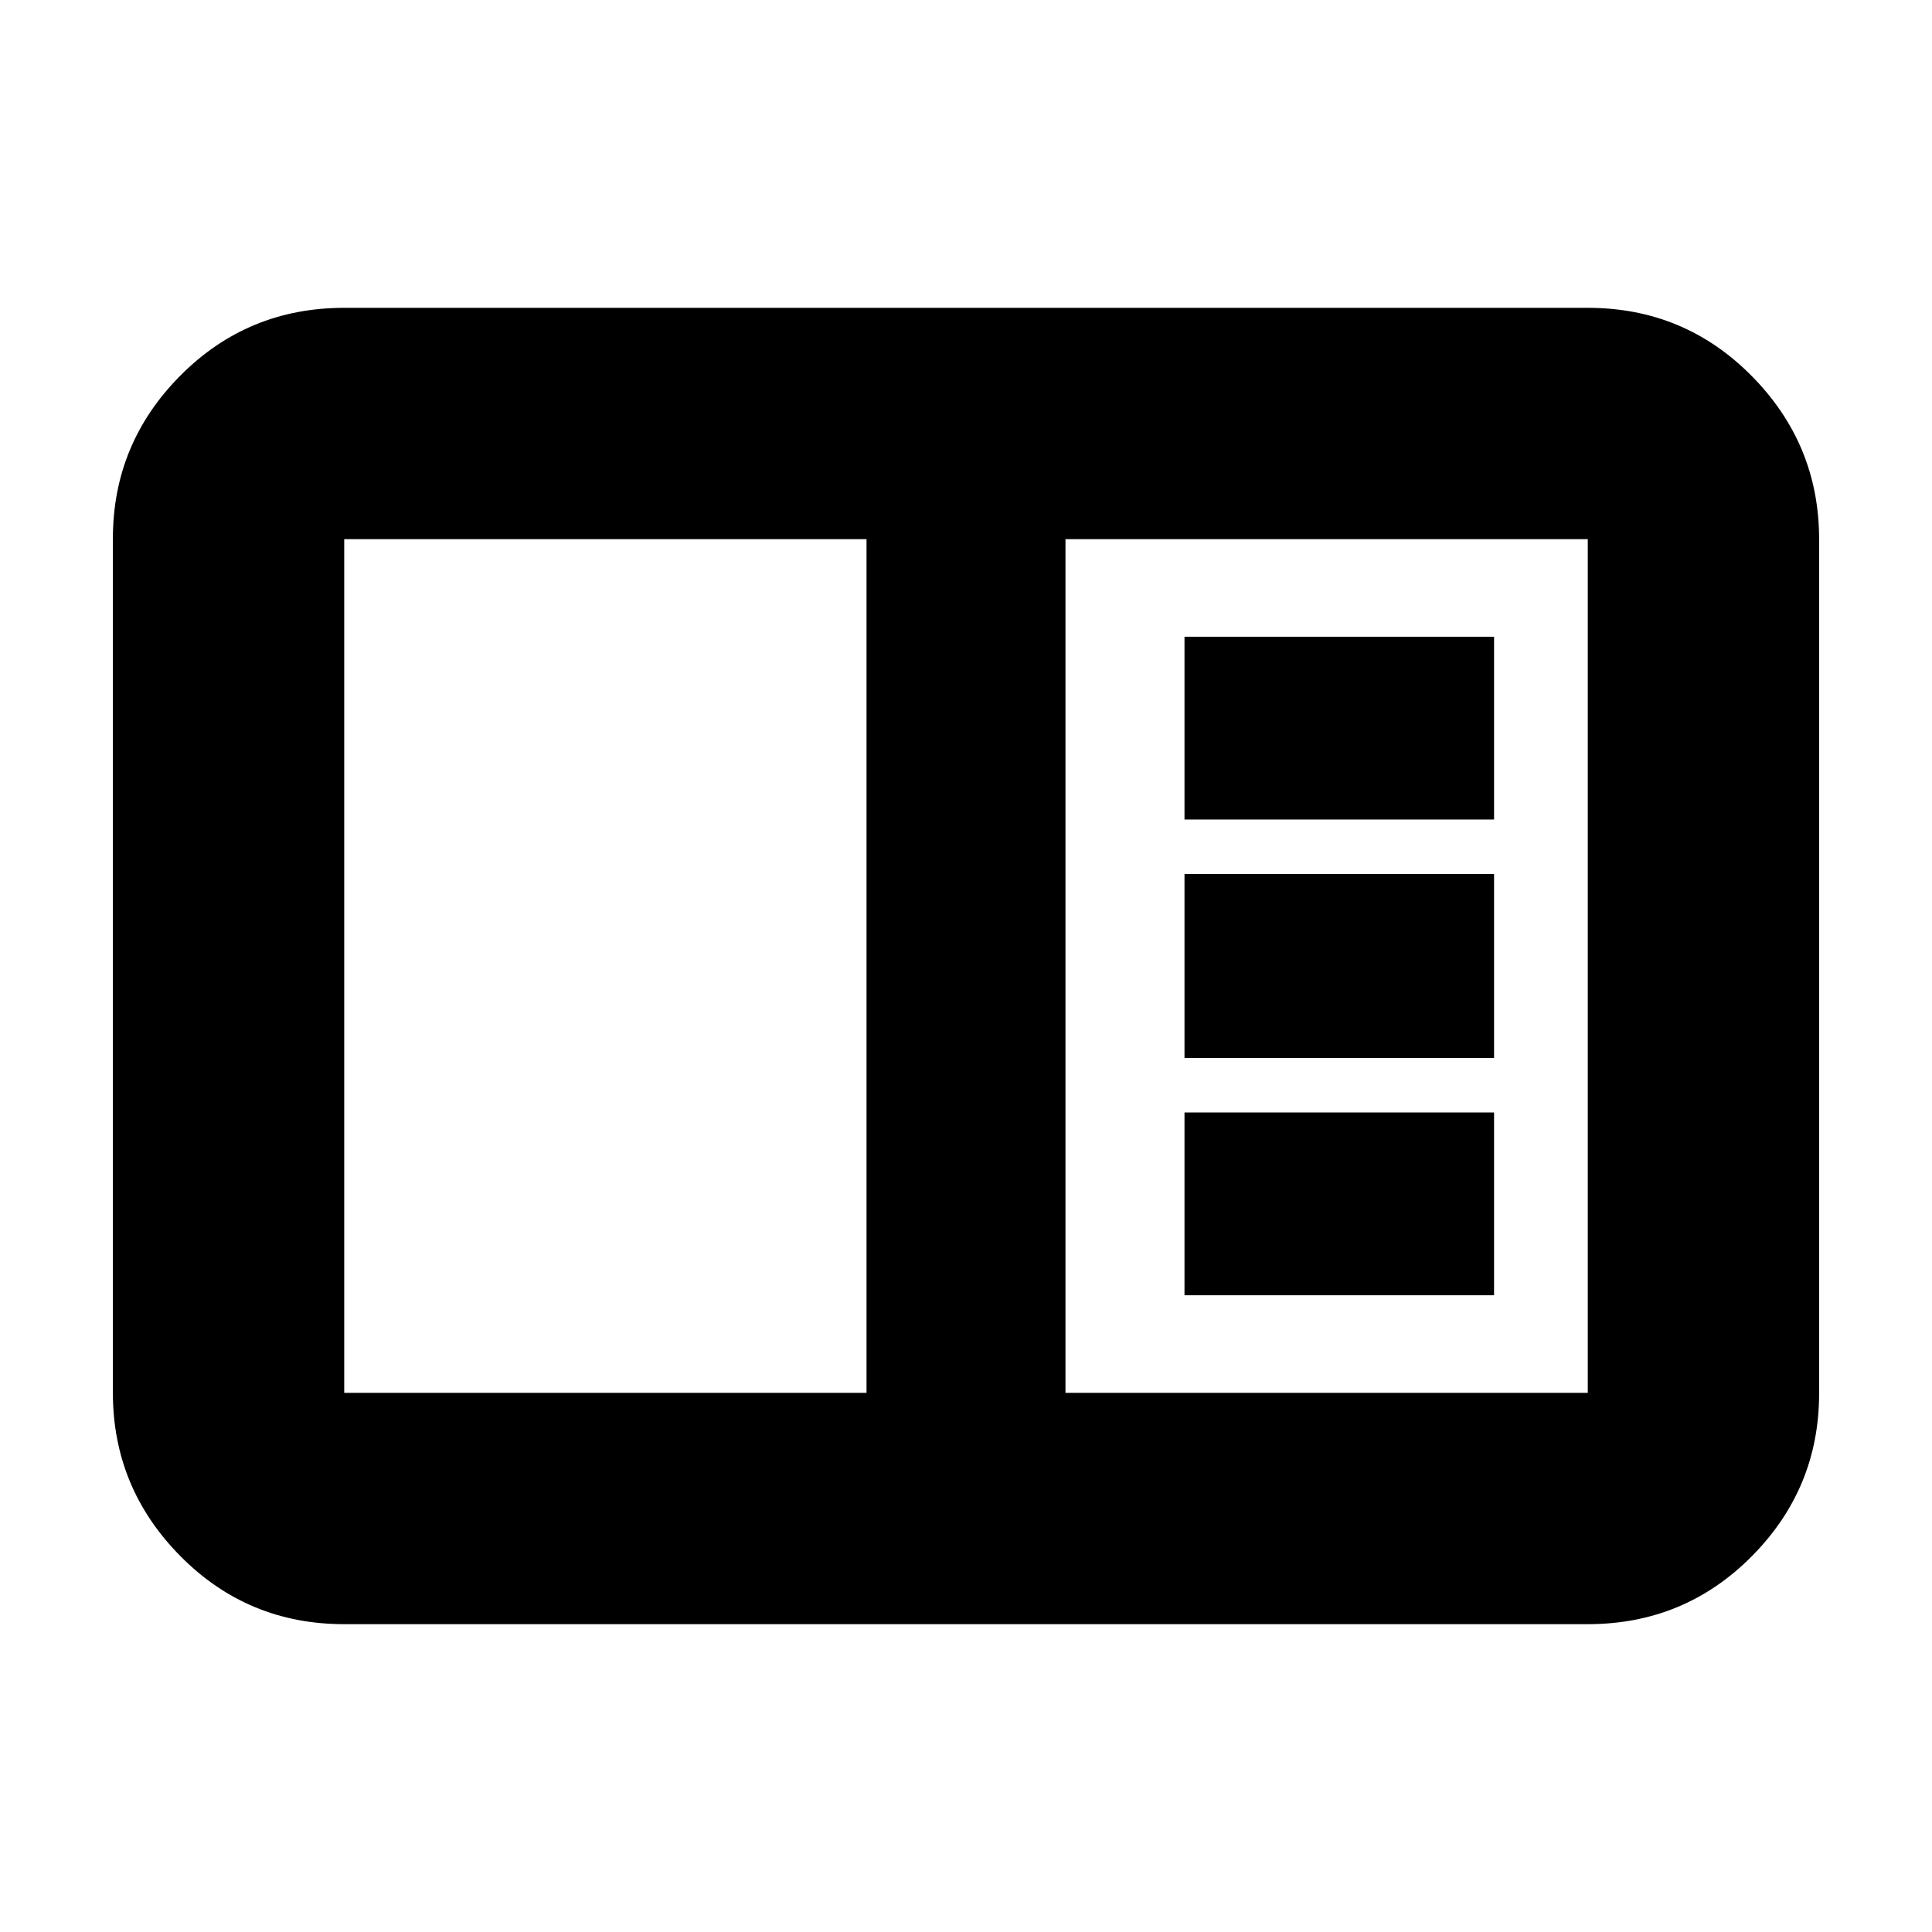 <svg xmlns="http://www.w3.org/2000/svg" height="20" viewBox="0 -960 960 960" width="20"><path d="M171.04-152.96q-48 0-81.47-33.88-33.48-33.89-33.48-81.11v-424.42q0-47.22 33.48-80.95 33.47-33.72 81.47-33.72h617.92q48 0 81.47 33.88 33.48 33.89 33.48 81.11v424.42q0 47.22-33.48 80.95-33.47 33.72-81.47 33.72H171.04Zm0-114.95h259.53v-424.18H171.04v424.18Zm358.39 0h259.53v-424.18H529.43v424.18Zm59.14-48.48h153.82v-90.83H588.57v90.83Zm0-117.91h153.82v-91.4H588.57v91.4Zm0-118.48h153.82v-90.83H588.57v90.83ZM171.04-267.91v-424.18 424.18Z"/></svg>